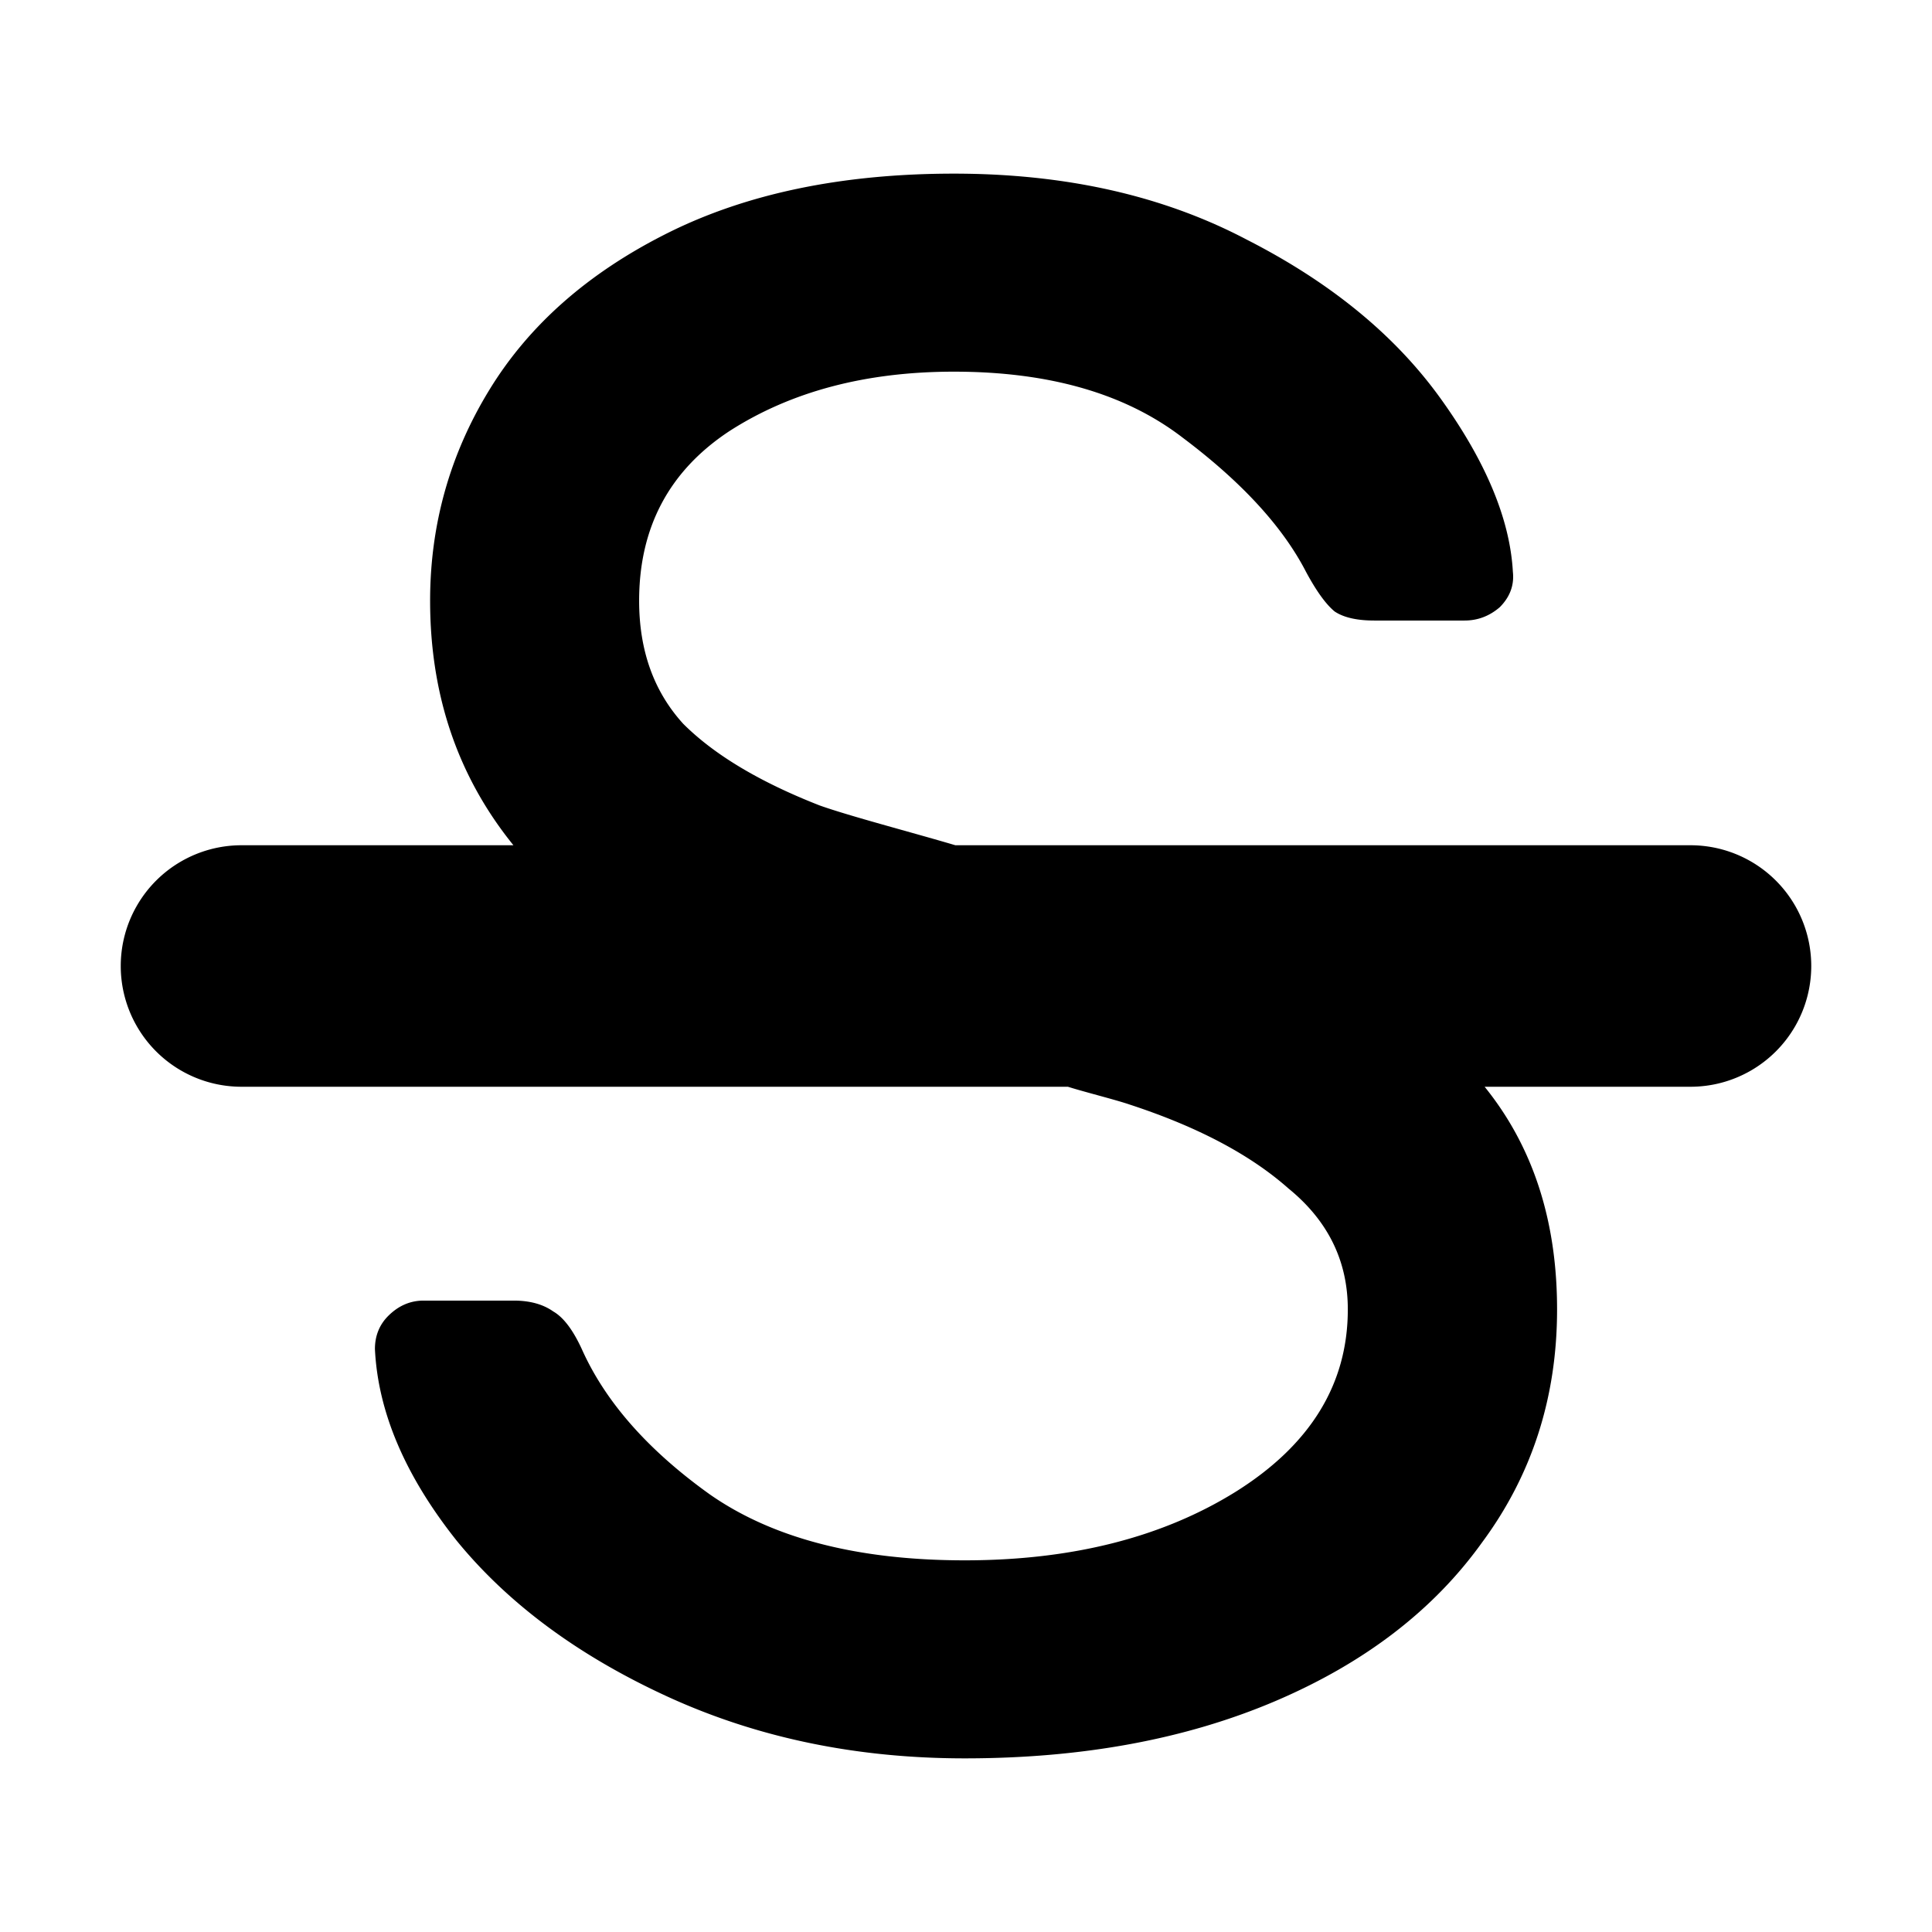 <?xml version="1.0" encoding="UTF-8" standalone="no"?>
<svg
   xmlns:dc="http://purl.org/dc/elements/1.1/"
   xmlns:cc="http://creativecommons.org/ns#"
   xmlns:rdf="http://www.w3.org/1999/02/22-rdf-syntax-ns#"
   xmlns:svg="http://www.w3.org/2000/svg"
   xmlns="http://www.w3.org/2000/svg"
   xmlns:sodipodi="http://sodipodi.sourceforge.net/DTD/sodipodi-0.dtd"
   xmlns:inkscape="http://www.inkscape.org/namespaces/inkscape"
   height="16"
   width="16"
   version="1.1"
   id="svg5"
   sodipodi:docname="format-text-strikethrough.svg"
   inkscape:version="0.92.0 r">
  <defs
     id="defs7" />
  <sodipodi:namedview
     id="namedview1"
     showgrid="true"
     inkscape:zoom="29.5"
     inkscape:cx="9.0780443"
     inkscape:cy="5.0811676"
     inkscape:window-width="1680"
     inkscape:window-height="1016"
     inkscape:window-x="0"
     inkscape:window-y="0"
     inkscape:window-maximized="1"
     inkscape:current-layer="svg5">
    <inkscape:grid
       type="xygrid"
       id="grid1px"
       empspacing="4" />
    <inkscape:grid
       type="xygrid"
       id="grid1pxdot"
       empspacing="1"
       dotted="true"
       originy="0.5"
       originx="0.5" />
  </sodipodi:namedview>
  <path
     style="font-style:normal;font-variant:normal;font-weight:normal;font-stretch:normal;font-size:medium;line-height:23.082px;font-family:contemporary;-inkscape-font-specification:'contemporary, Normal';text-align:start;letter-spacing:0px;word-spacing:0px;writing-mode:lr-tb;text-anchor:start;fill:#000000;fill-opacity:1;stroke:none;stroke-width:1px;stroke-linecap:butt;stroke-linejoin:miter;stroke-opacity:1"
     d="M 7.9 1.438 C 6.977 1.438 6.185 1.602 5.529 1.93 C 4.873 2.258 4.383 2.69 4.055 3.225 C 3.727 3.759 3.562 4.343 3.562 4.975 C 3.562 5.768 3.798 6.439 4.252 7 L 2 7 A 1 1 0 1 0 2 9 L 8.844 9 C 8.983 9.044 9.241 9.108 9.357 9.148 C 9.916 9.331 10.354 9.562 10.67 9.842 C 10.998 10.109 11.162 10.443 11.162 10.844 C 11.162 11.463 10.852 11.967 10.232 12.355 C 9.625 12.732 8.877 12.922 7.99 12.922 C 7.103 12.922 6.399 12.74 5.877 12.375 C 5.367 12.01 5.013 11.609 4.818 11.172 C 4.745 11.014 4.667 10.91 4.582 10.861 C 4.497 10.801 4.388 10.771 4.254 10.771 L 3.508 10.771 C 3.398 10.771 3.3 10.813 3.215 10.898 C 3.142 10.971 3.105 11.063 3.105 11.172 C 3.13 11.694 3.356 12.223 3.781 12.758 C 4.207 13.28 4.788 13.711 5.529 14.051 C 6.271 14.391 7.091 14.562 7.99 14.562 C 8.962 14.562 9.819 14.404 10.561 14.088 C 11.302 13.772 11.872 13.334 12.273 12.775 C 12.687 12.216 12.895 11.573 12.895 10.844 C 12.895 10.096 12.688 9.486 12.295 9 L 14 9 A 1 1 0 1 0 14 7 L 7.912 7 C 7.54 6.89 7.037 6.759 6.787 6.67 C 6.289 6.475 5.913 6.249 5.658 5.994 C 5.415 5.727 5.293 5.388 5.293 4.975 C 5.293 4.367 5.543 3.898 6.041 3.57 C 6.551 3.242 7.171 3.078 7.9 3.078 C 8.69 3.078 9.321 3.26 9.795 3.625 C 10.281 3.99 10.622 4.36 10.816 4.736 C 10.901 4.894 10.98 5.004 11.053 5.064 C 11.126 5.113 11.235 5.139 11.381 5.139 L 12.129 5.139 C 12.238 5.139 12.335 5.102 12.42 5.029 C 12.505 4.944 12.541 4.846 12.529 4.736 C 12.505 4.299 12.304 3.819 11.928 3.297 C 11.551 2.774 11.017 2.337 10.324 1.984 C 9.632 1.62 8.824 1.438 7.9 1.438 z "
     id="path4490" />
</svg>
